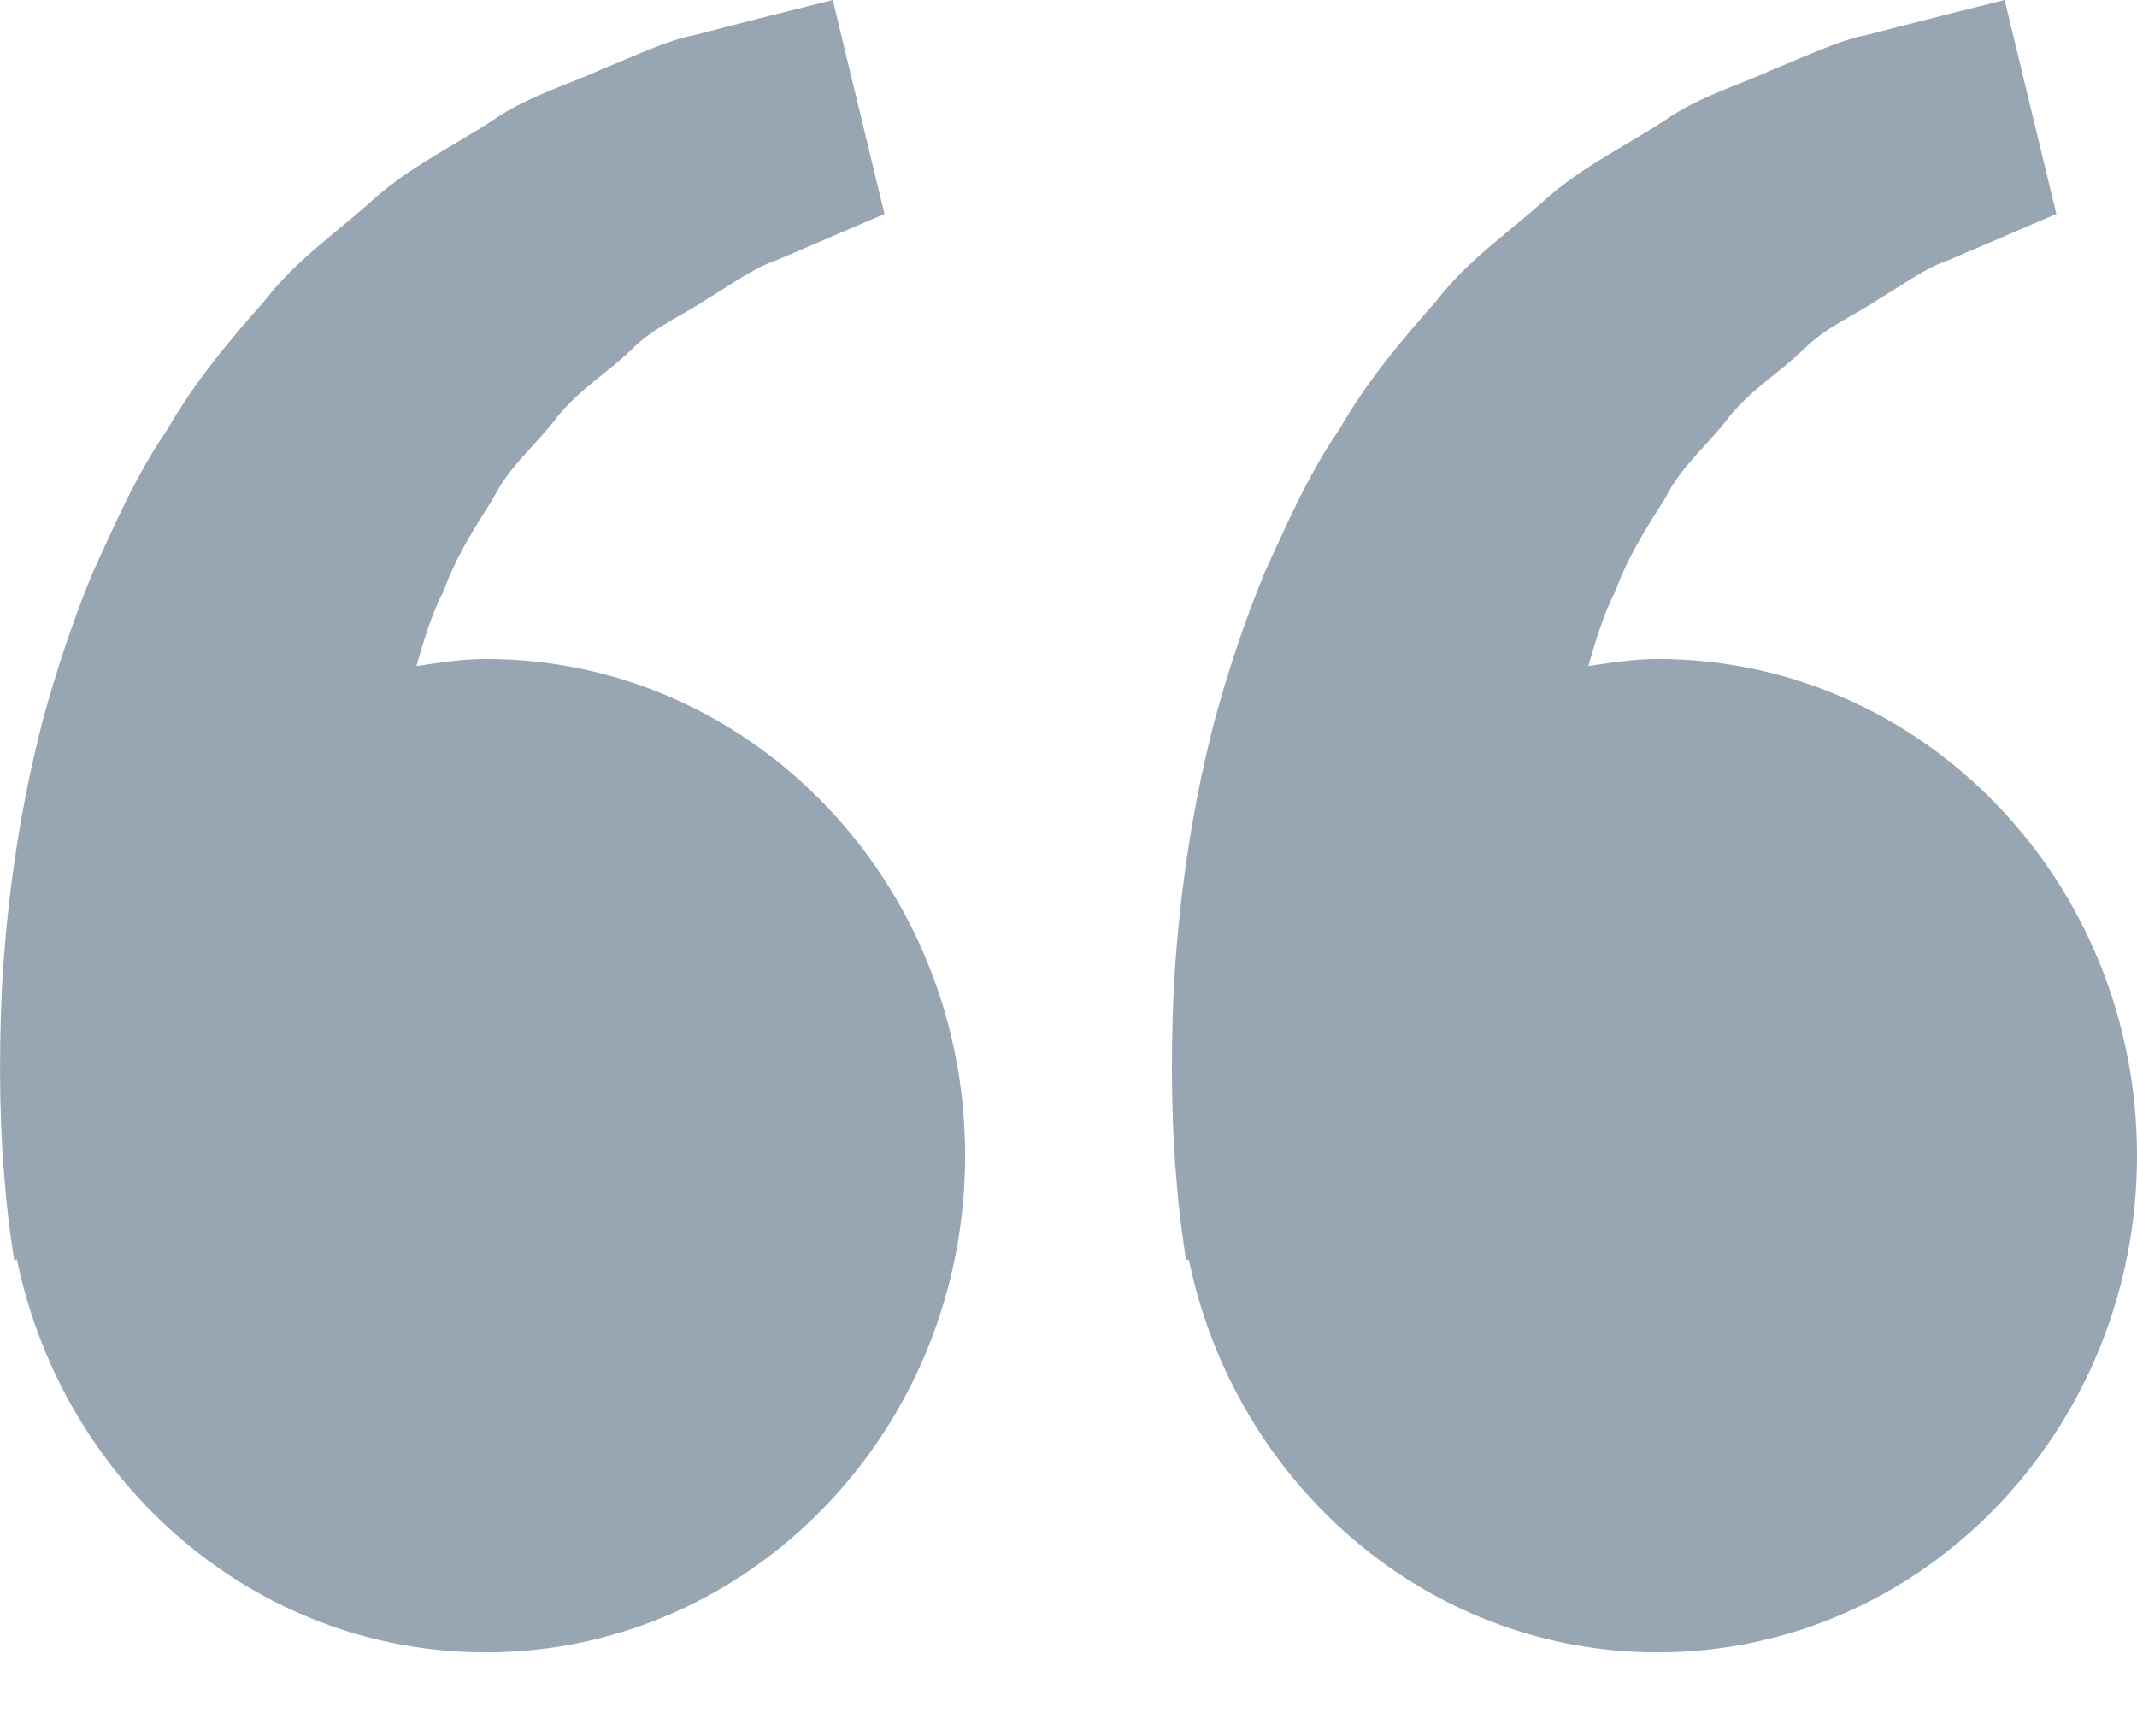 <svg width="16" height="13" viewBox="0 0 16 13" fill="none" xmlns="http://www.w3.org/2000/svg">
<path d="M3.637 4.934C3.459 4.934 3.288 4.962 3.118 4.987C3.173 4.796 3.23 4.601 3.321 4.426C3.412 4.171 3.554 3.95 3.695 3.728C3.813 3.488 4.021 3.325 4.174 3.119C4.335 2.919 4.553 2.786 4.726 2.62C4.896 2.446 5.119 2.359 5.296 2.237C5.481 2.127 5.642 2.006 5.814 1.948C5.98 1.877 6.125 1.816 6.244 1.764C6.485 1.661 6.622 1.602 6.622 1.602L6.235 0C6.235 0 6.061 0.043 5.759 0.119C5.607 0.159 5.421 0.205 5.21 0.26C4.993 0.302 4.763 0.415 4.506 0.518C4.252 0.636 3.959 0.715 3.686 0.903C3.412 1.083 3.095 1.234 2.816 1.475C2.545 1.724 2.219 1.94 1.978 2.256C1.715 2.552 1.455 2.863 1.253 3.216C1.02 3.554 0.861 3.924 0.693 4.29C0.542 4.656 0.42 5.03 0.32 5.394C0.131 6.123 0.046 6.816 0.014 7.408C-0.013 8.001 0.003 8.495 0.036 8.852C0.048 9.02 0.07 9.184 0.086 9.297C0.1 9.387 0.106 9.436 0.106 9.436L0.127 9.431C0.474 11.111 1.912 12.372 3.637 12.372C5.619 12.372 7.226 10.706 7.226 8.653C7.226 6.599 5.619 4.934 3.637 4.934ZM12.411 4.934C12.233 4.934 12.062 4.962 11.892 4.987C11.947 4.796 12.004 4.601 12.095 4.426C12.186 4.171 12.328 3.95 12.469 3.728C12.587 3.488 12.795 3.325 12.948 3.119C13.109 2.919 13.327 2.786 13.5 2.62C13.67 2.446 13.893 2.359 14.07 2.237C14.255 2.127 14.416 2.006 14.588 1.948C14.754 1.877 14.899 1.816 15.018 1.764C15.259 1.661 15.396 1.602 15.396 1.602L15.009 0C15.009 0 14.835 0.043 14.533 0.119C14.381 0.159 14.195 0.205 13.984 0.26C13.767 0.302 13.537 0.415 13.28 0.518C13.027 0.636 12.733 0.715 12.46 0.904C12.186 1.084 11.869 1.235 11.59 1.476C11.319 1.725 10.993 1.94 10.752 2.256C10.489 2.552 10.229 2.863 10.027 3.216C9.794 3.554 9.635 3.924 9.467 4.29C9.316 4.656 9.194 5.03 9.094 5.394C8.905 6.123 8.82 6.816 8.788 7.408C8.761 8.001 8.777 8.495 8.81 8.852C8.822 9.02 8.844 9.184 8.86 9.297C8.874 9.387 8.88 9.436 8.88 9.436L8.901 9.431C9.248 11.111 10.686 12.372 12.411 12.372C14.393 12.372 16 10.706 16 8.653C16 6.599 14.393 4.934 12.411 4.934Z" fill="#98A5B3"/>
</svg>
